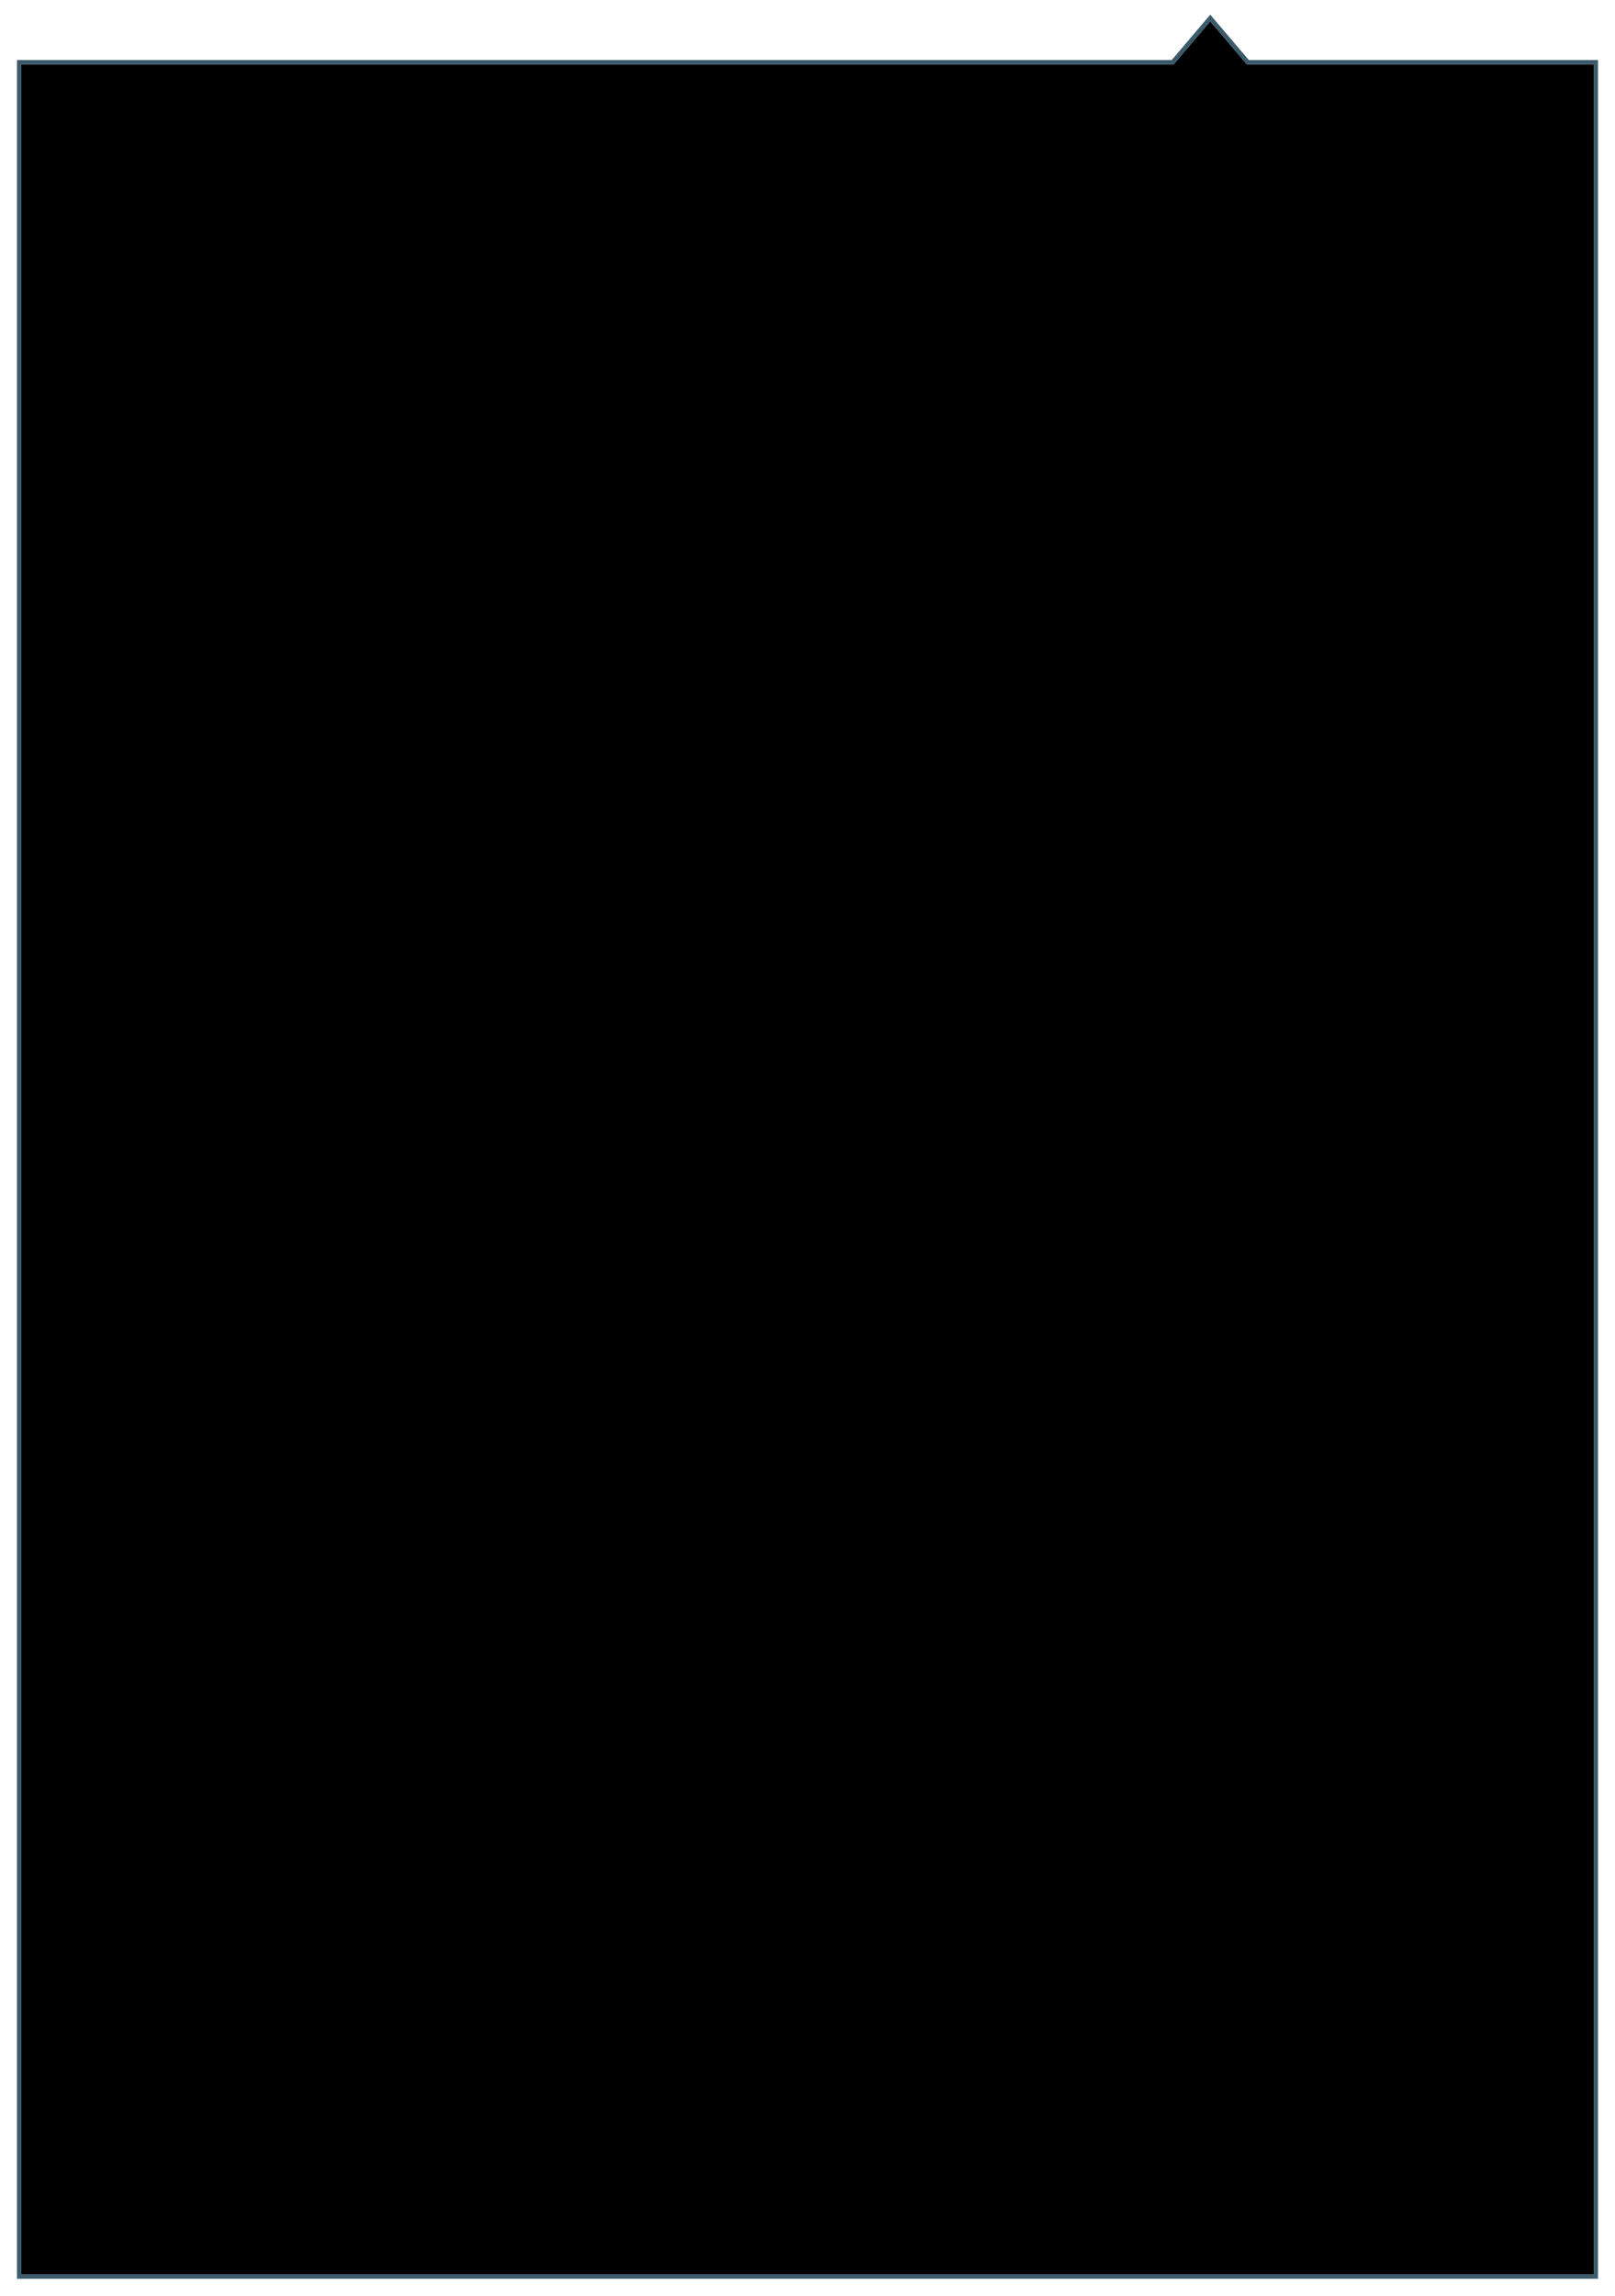 <?xml version="1.0" encoding="UTF-8"?>
<svg width="380px" height="540px" viewBox="0 0 380 540" version="1.1" xmlns="http://www.w3.org/2000/svg" xmlns:xlink="http://www.w3.org/1999/xlink">
    <!-- Generator: Sketch 48.1 (47250) - http://www.bohemiancoding.com/sketch -->
    <title>Combined Shape</title>
    <desc>Created with Sketch.</desc>
    <defs>
        <path d="M271.163,10.115 L279.767,0 L288.372,10.115 L370,10.115 L370,530 L0,530 L0,10.115 L271.163,10.115 Z" id="path-1"></path>
        <filter x="-1.9%" y="-1.3%" width="103.8%" height="102.6%" filterUnits="objectBoundingBox" id="filter-2">
            <feMorphology radius="1" operator="dilate" in="SourceAlpha" result="shadowSpreadOuter1"></feMorphology>
            <feOffset dx="0" dy="0" in="shadowSpreadOuter1" result="shadowOffsetOuter1"></feOffset>
            <feMorphology radius="1" operator="erode" in="SourceAlpha" result="shadowInner"></feMorphology>
            <feOffset dx="0" dy="0" in="shadowInner" result="shadowInner"></feOffset>
            <feComposite in="shadowOffsetOuter1" in2="shadowInner" operator="out" result="shadowOffsetOuter1"></feComposite>
            <feGaussianBlur stdDeviation="2" in="shadowOffsetOuter1" result="shadowBlurOuter1"></feGaussianBlur>
            <feColorMatrix values="0 0 0 0 0.231   0 0 0 0 0.357   0 0 0 0 0.424  0 0 0 1 0" type="matrix" in="shadowBlurOuter1"></feColorMatrix>
        </filter>
    </defs>
    <g id="/alerts-inbox" stroke="none" stroke-width="1" fill="none" fill-rule="evenodd" transform="translate(5, 5)">
        <g id="alerts-inbox-dark">
            <g id="Combined-Shape">
                <use fill="black" fill-opacity="1" filter="url(#filter-2)" xlink:href="#path-1"></use>
                <path stroke="#3B5B6C" stroke-width="1" d="M270.932,9.615 L279.767,-0.772 L288.603,9.615 L370.5,9.615 L370.5,530.5 L-0.5,530.5 L-0.5,9.615 L270.932,9.615 Z"></path>
            </g>
        </g>
    </g>
</svg>